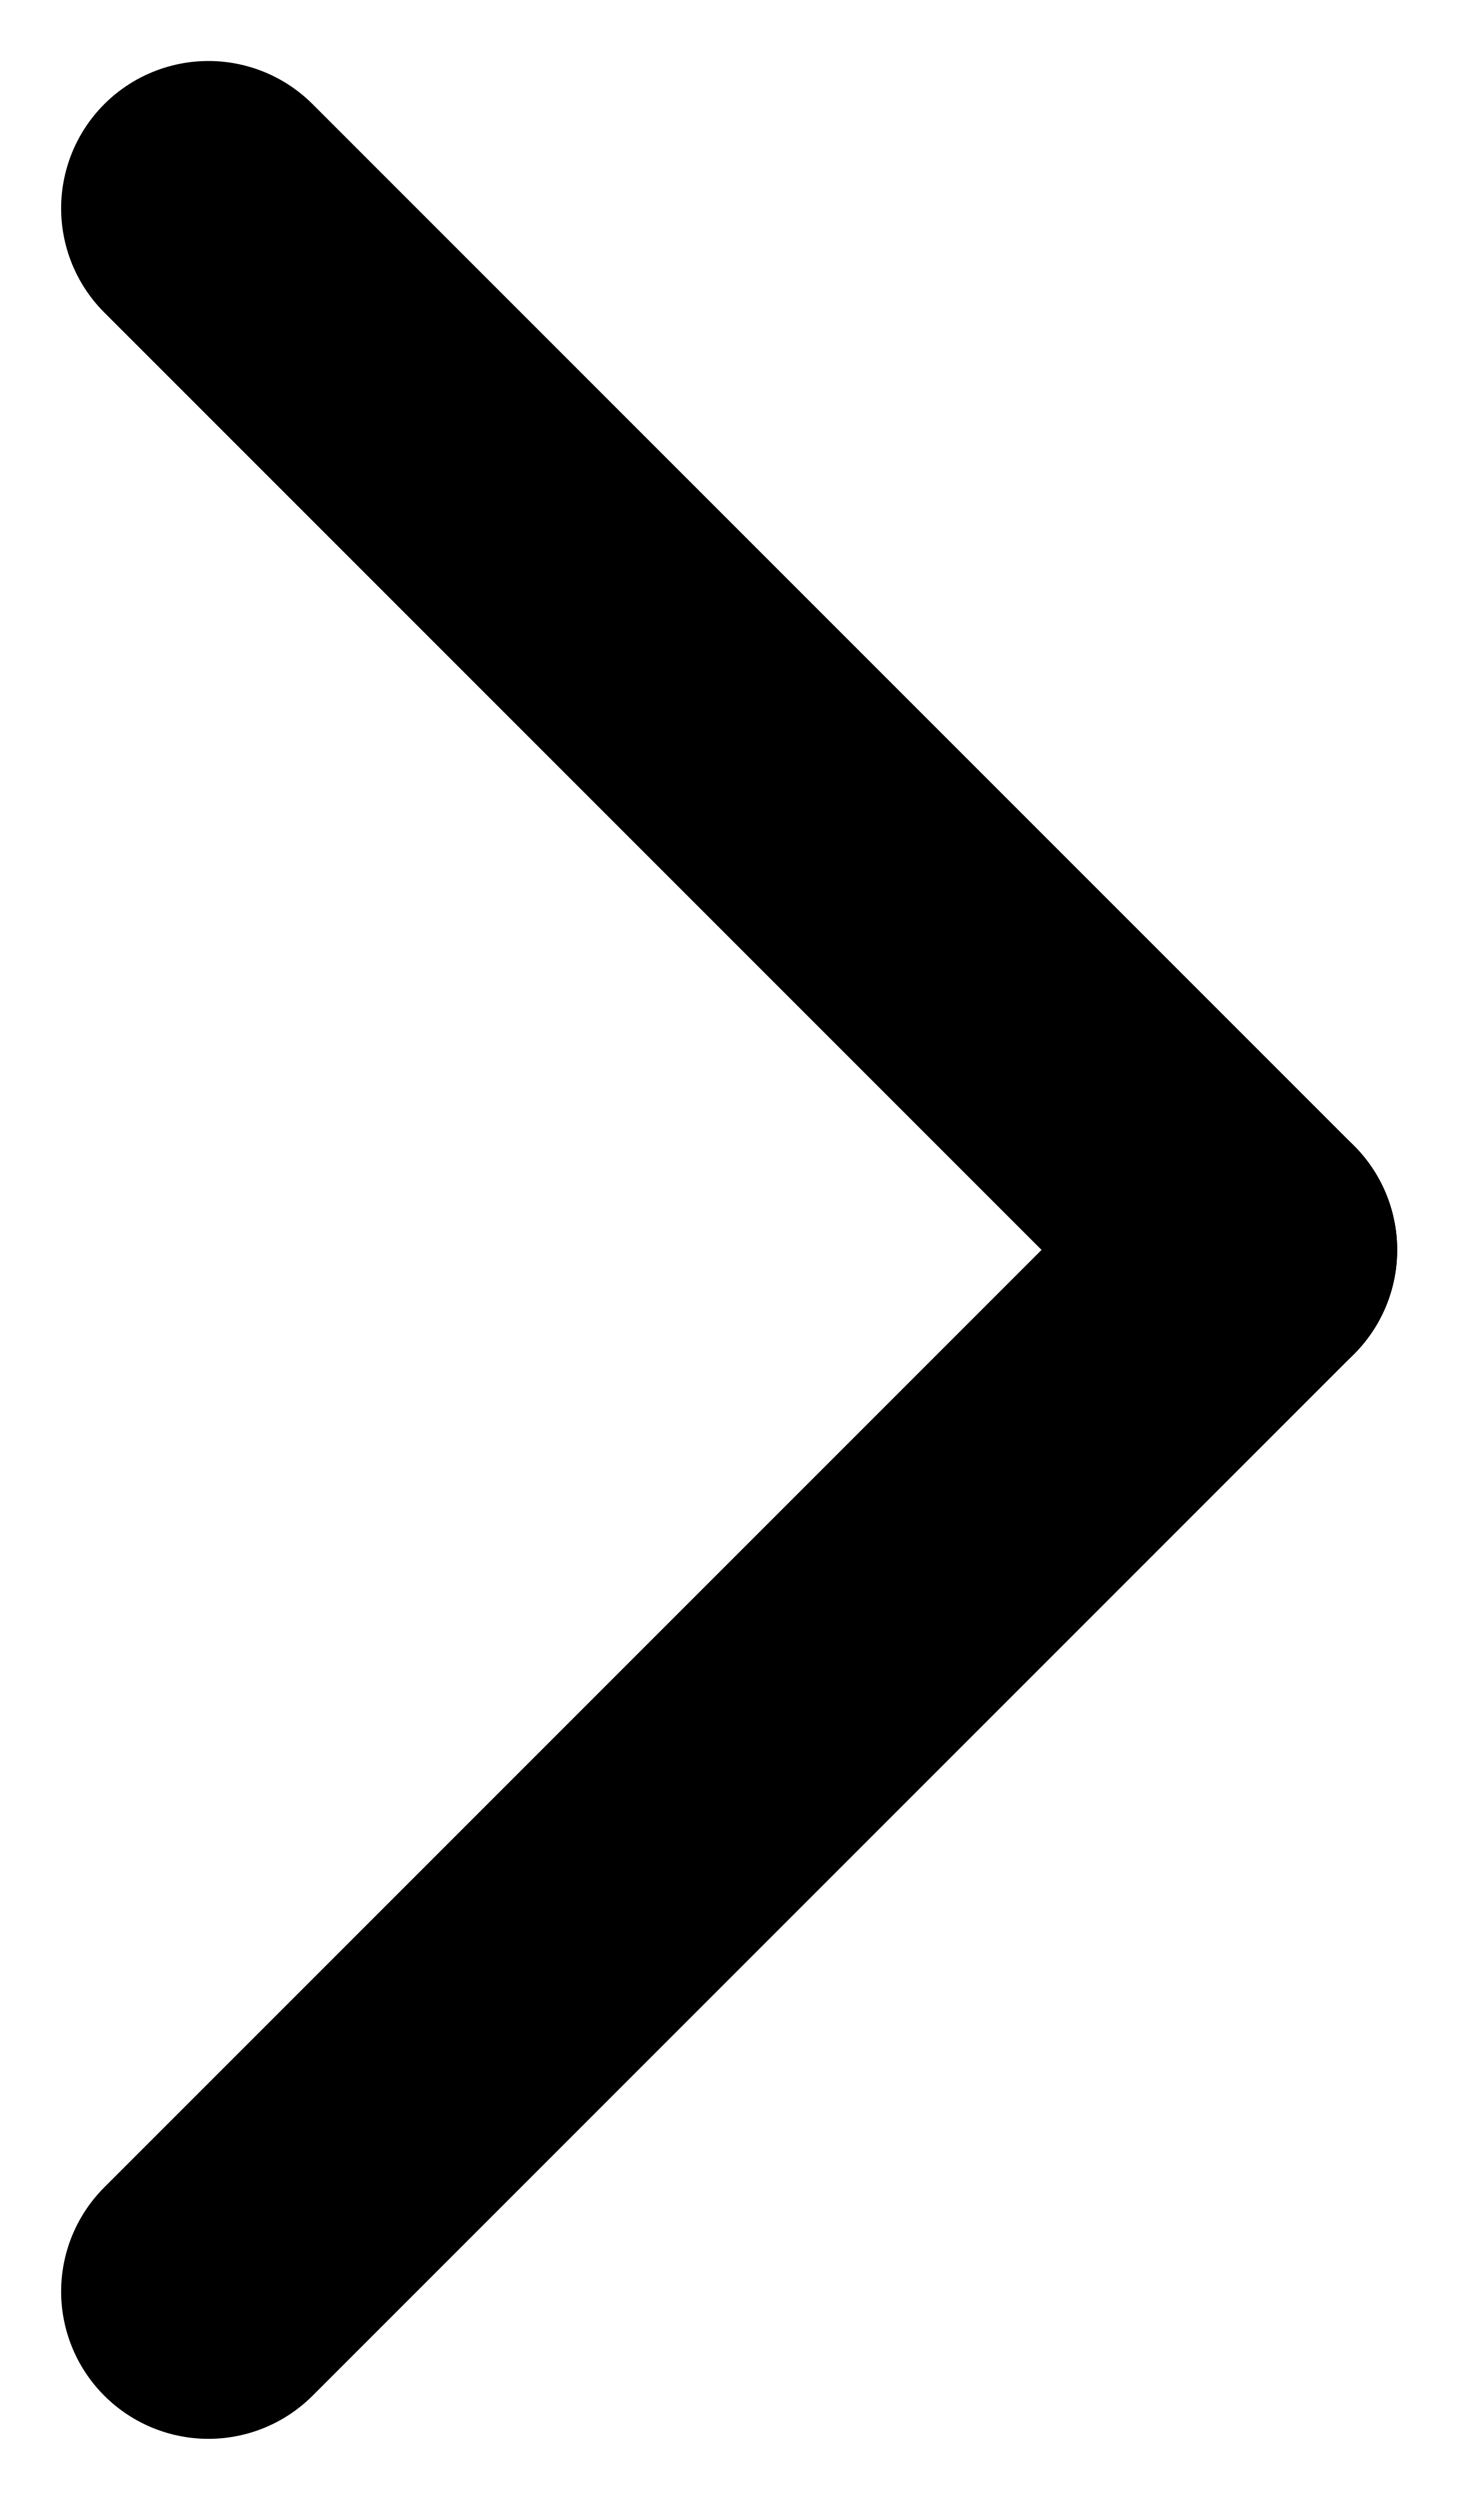 <svg xmlns="http://www.w3.org/2000/svg" width="9.898" height="16.968" viewBox="0 0 9.898 16.968">
  <g id="Grupo_100" data-name="Grupo 100" transform="translate(-235.818 -670.586)">
    <line id="Línea_19" data-name="Línea 19" x1="7.07" y1="7.07" transform="translate(237.233 672)" fill="none" stroke="#000" stroke-linecap="round" stroke-width="2"/>
    <line id="Línea_21" data-name="Línea 21" x1="7.07" y2="7.07" transform="translate(237.233 679.07)" fill="none" stroke="#000" stroke-linecap="round" stroke-width="2"/>
  </g>
</svg>
